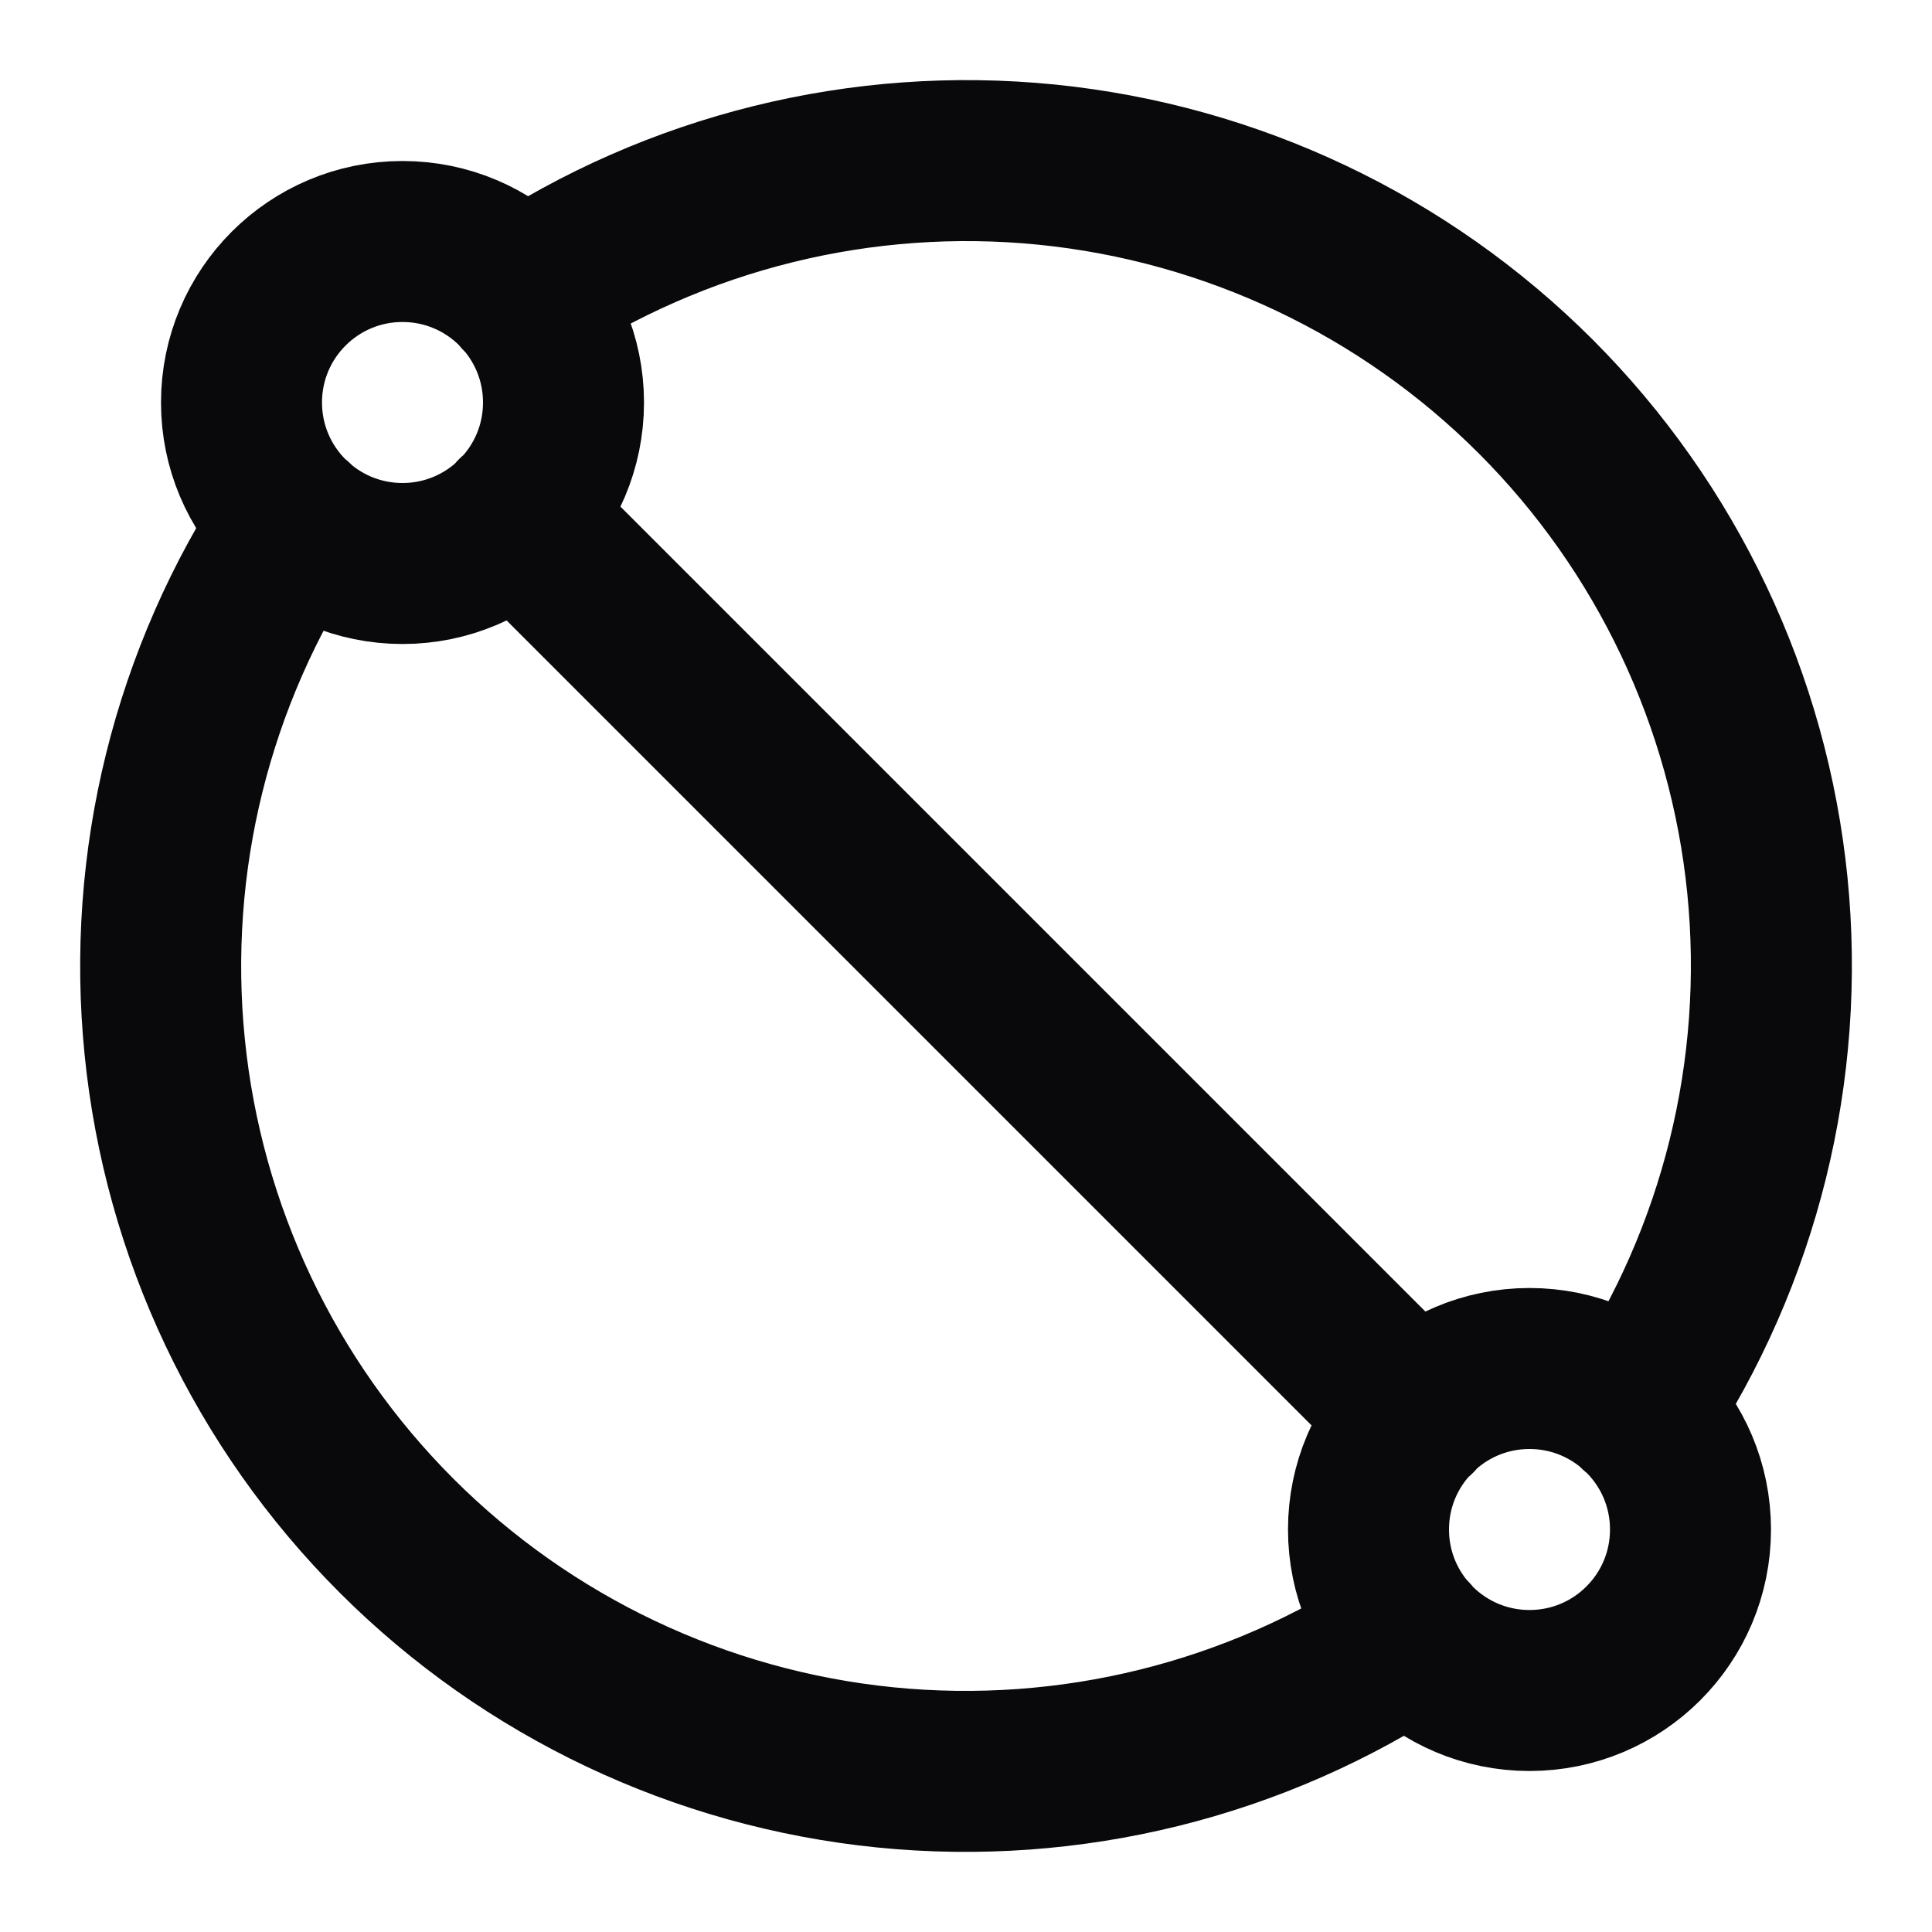 <svg width="24" height="24" viewBox="0 0 24 24" fill="none" xmlns="http://www.w3.org/2000/svg">
<g clip-path="url(#clip0_128_906)">
<path d="M6.48 3.66C8.403 2.385 10.708 1.815 13.003 2.045C15.299 2.276 17.444 3.293 19.076 4.924C20.707 6.556 21.724 8.701 21.955 10.997C22.185 13.292 21.615 15.597 20.34 17.52M6.41 6.41L17.59 17.59M3.66 6.48C2.386 8.403 1.815 10.708 2.046 13.003C2.276 15.299 3.293 17.444 4.925 19.076C6.556 20.707 8.701 21.724 10.997 21.955C13.293 22.185 15.597 21.615 17.52 20.34M21 19C21 20.105 20.105 21 19 21C17.895 21 17 20.105 17 19C17 17.895 17.895 17 19 17C20.105 17 21 17.895 21 19ZM7 5C7 6.105 6.105 7 5 7C3.895 7 3 6.105 3 5C3 3.895 3.895 3 5 3C6.105 3 7 3.895 7 5Z" stroke="#09090B" stroke-width="2" stroke-linecap="round" stroke-linejoin="round"/>
</g>
<defs>
<clipPath id="clip0_128_906">
<rect width="24" height="24" fill="white"/>
</clipPath>
</defs>
</svg>
